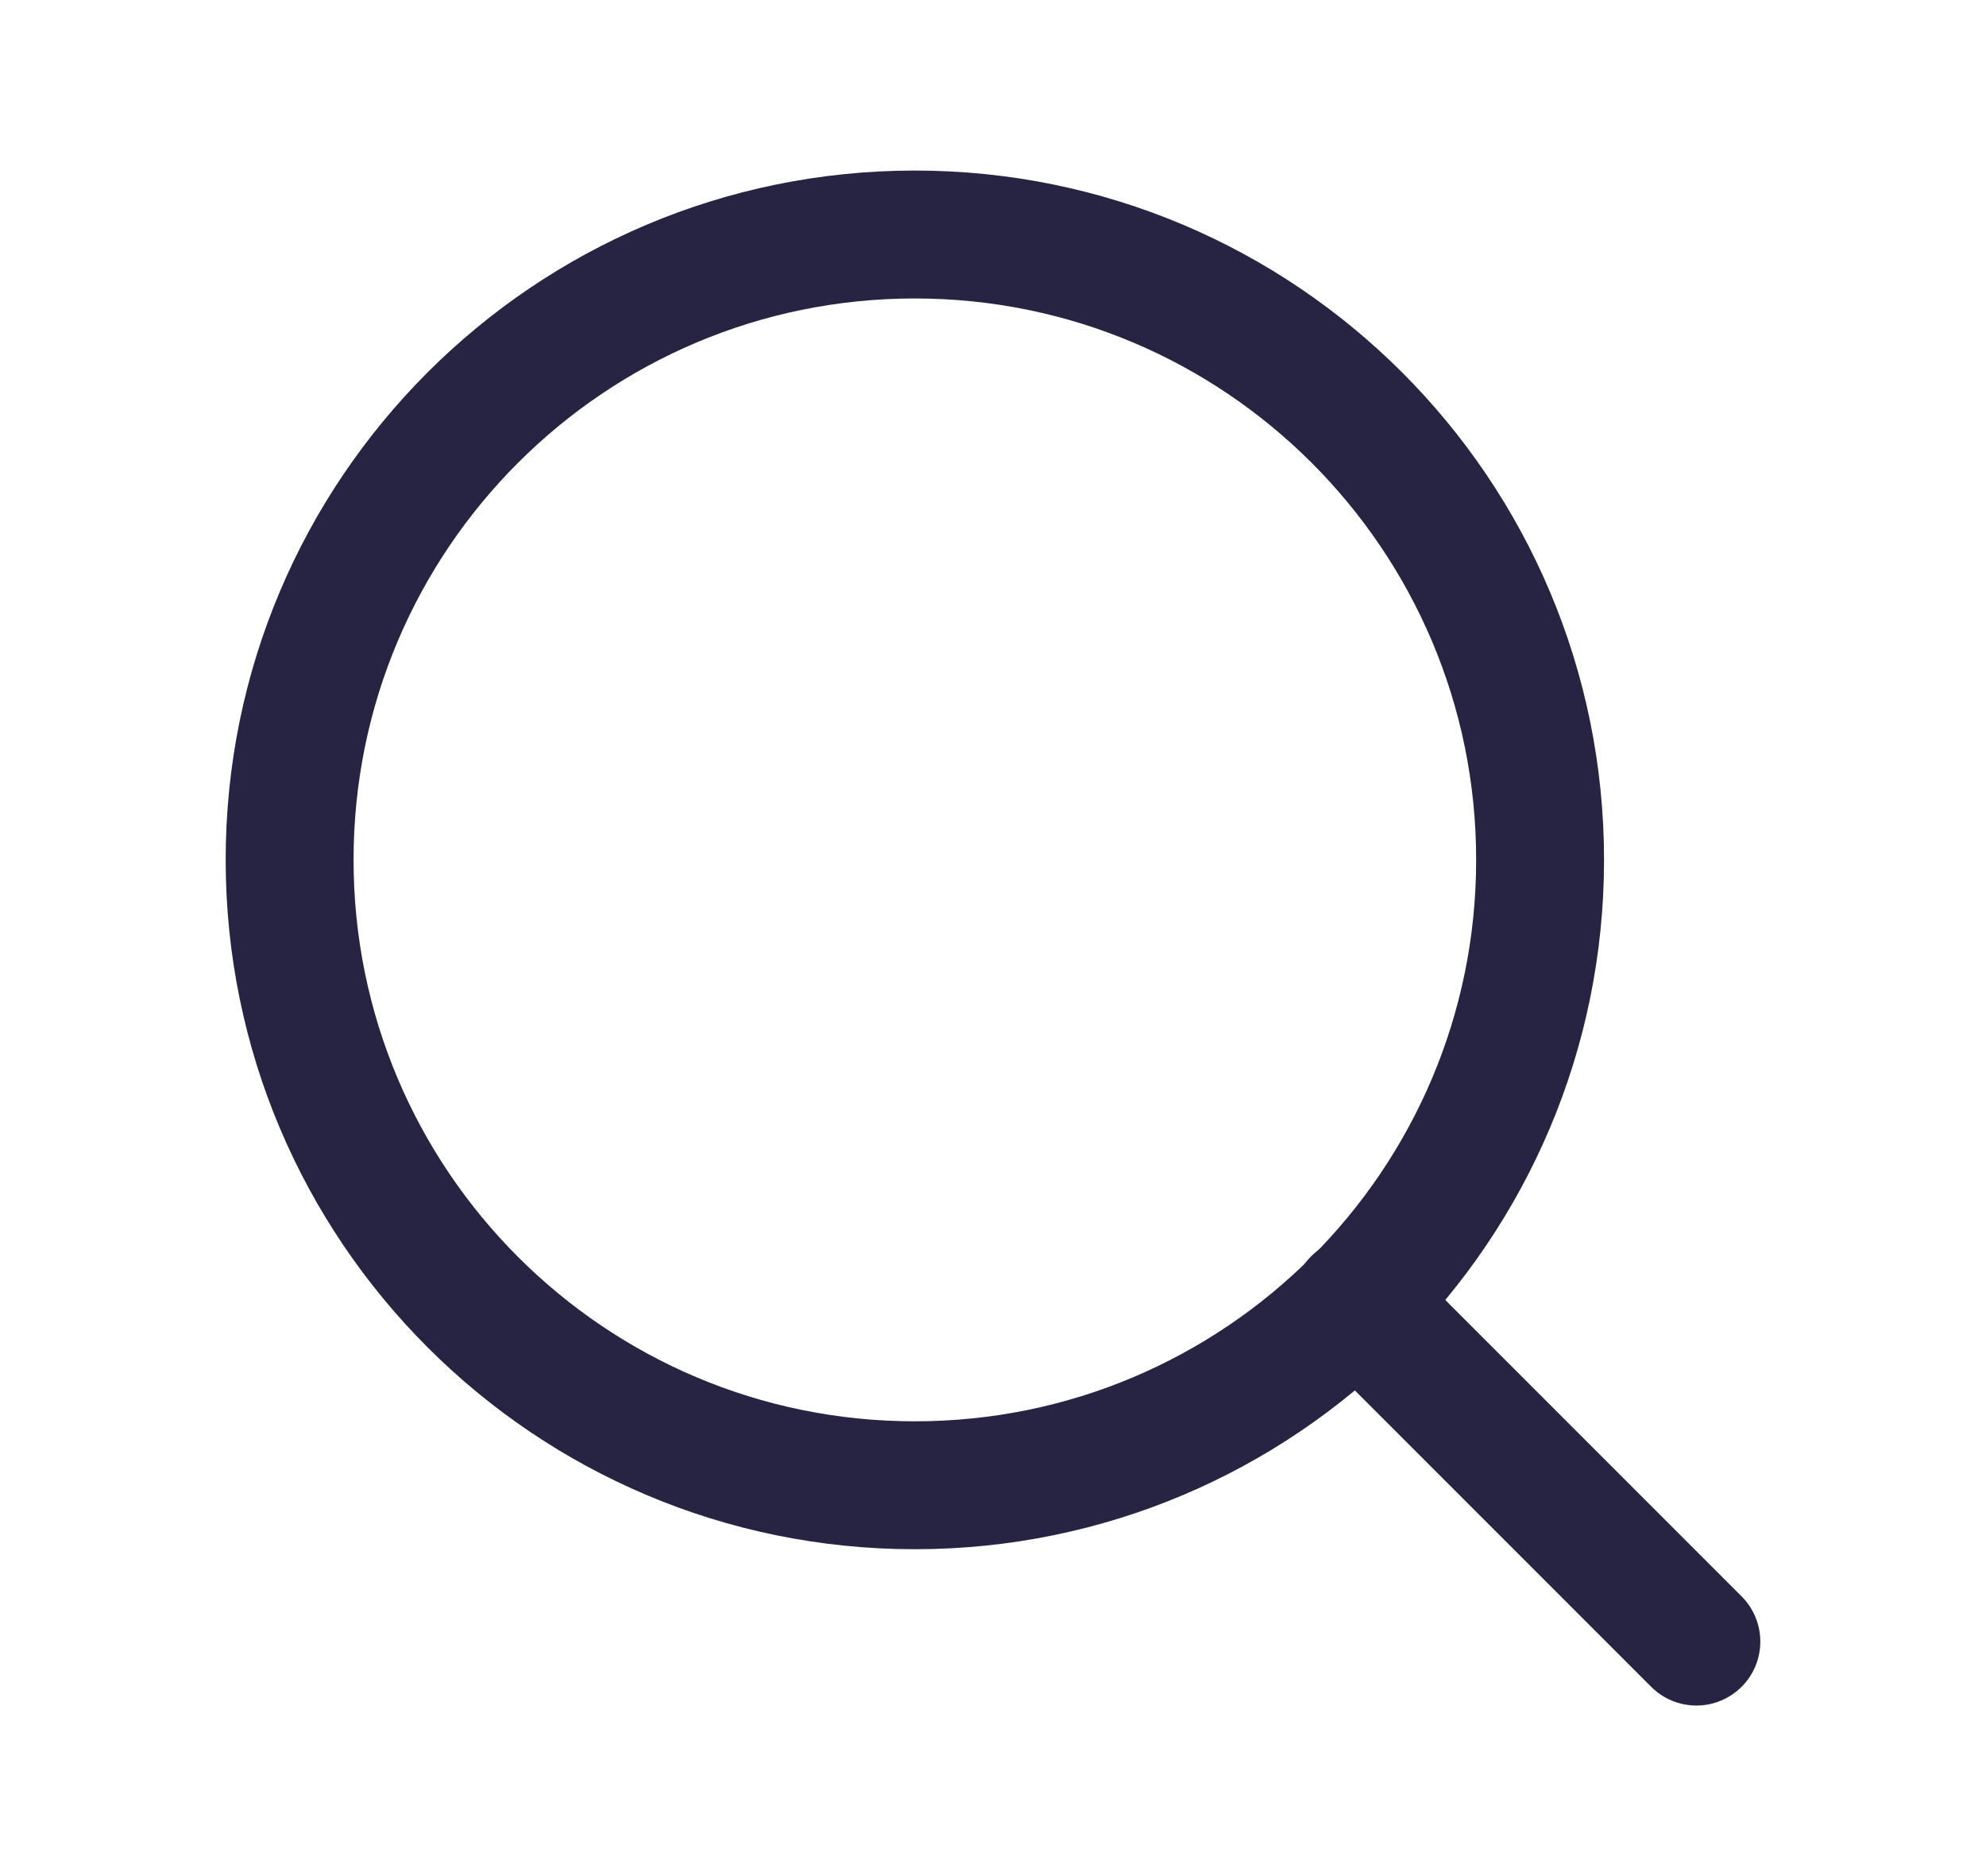 <svg width="18" height="17" viewBox="0 0 23 22" fill="none" xmlns="http://www.w3.org/2000/svg">
<path d="M10.583 17.417C14.633 17.417 17.917 14.133 17.917 10.083C17.917 6.033 14.633 2.75 10.583 2.75C6.533 2.75 3.25 6.033 3.25 10.083C3.25 14.133 6.533 17.417 10.583 17.417Z" stroke="#272343" stroke-width="1.5" stroke-linecap="round" stroke-linejoin="round"/>
<path d="M19.75 19.25L15.762 15.262" stroke="#272343" stroke-width="1.5" stroke-linecap="round" stroke-linejoin="round"/>
</svg>
